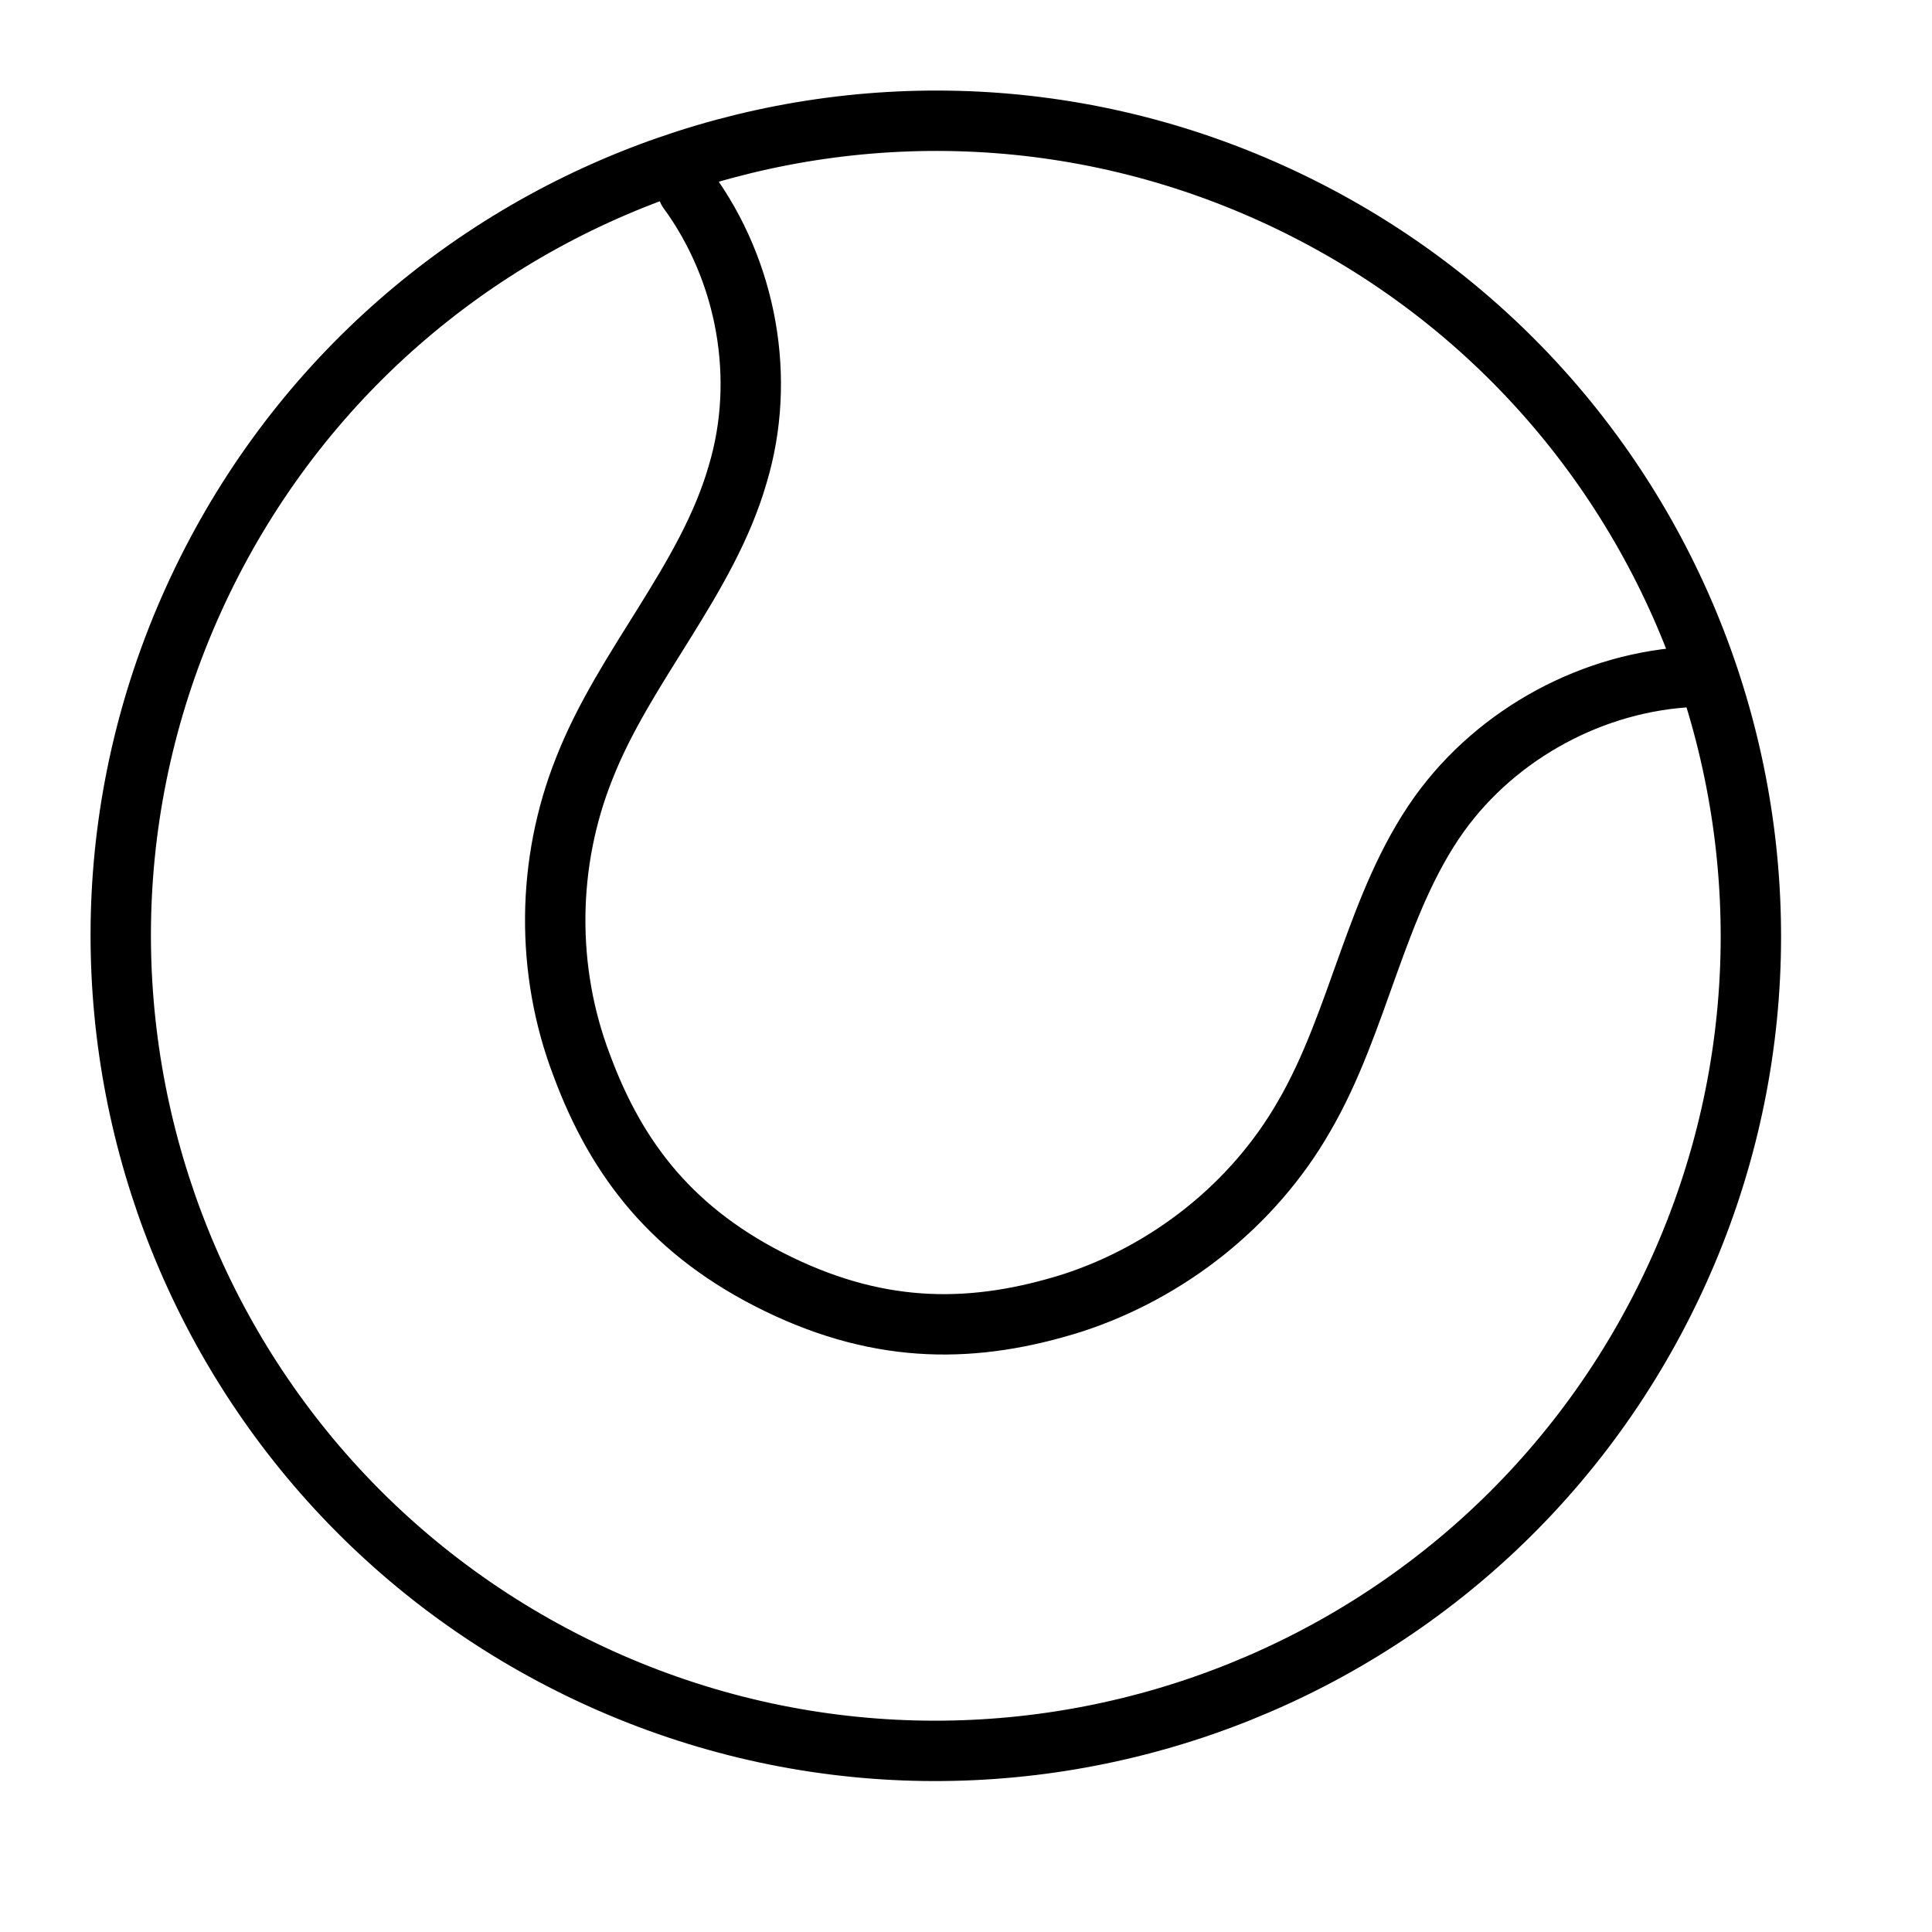 <svg width="32" height="32" viewBox="0 0 32 32" fill="none" xmlns="http://www.w3.org/2000/svg">
<path d="M11.395 3.154C12.375 4.495 12.694 6.278 12.217 7.86C11.711 9.612 10.344 11.025 9.678 12.726C9.053 14.289 9.033 16.066 9.635 17.644C10.216 19.213 11.152 20.427 12.897 21.272C14.621 22.107 16.154 22.087 17.766 21.58C19.356 21.062 20.759 19.955 21.597 18.495C22.518 16.918 22.779 14.969 23.838 13.485C24.804 12.14 26.401 11.284 28.039 11.21M27.649 21.38C24.401 28.09 16.329 30.896 9.62 27.649C2.91 24.401 0.104 16.329 3.351 9.62C6.599 2.91 14.671 0.104 21.38 3.351C28.09 6.599 30.896 14.671 27.649 21.38Z" stroke="black" stroke-miterlimit="10" stroke-linecap="round"/>
</svg>
